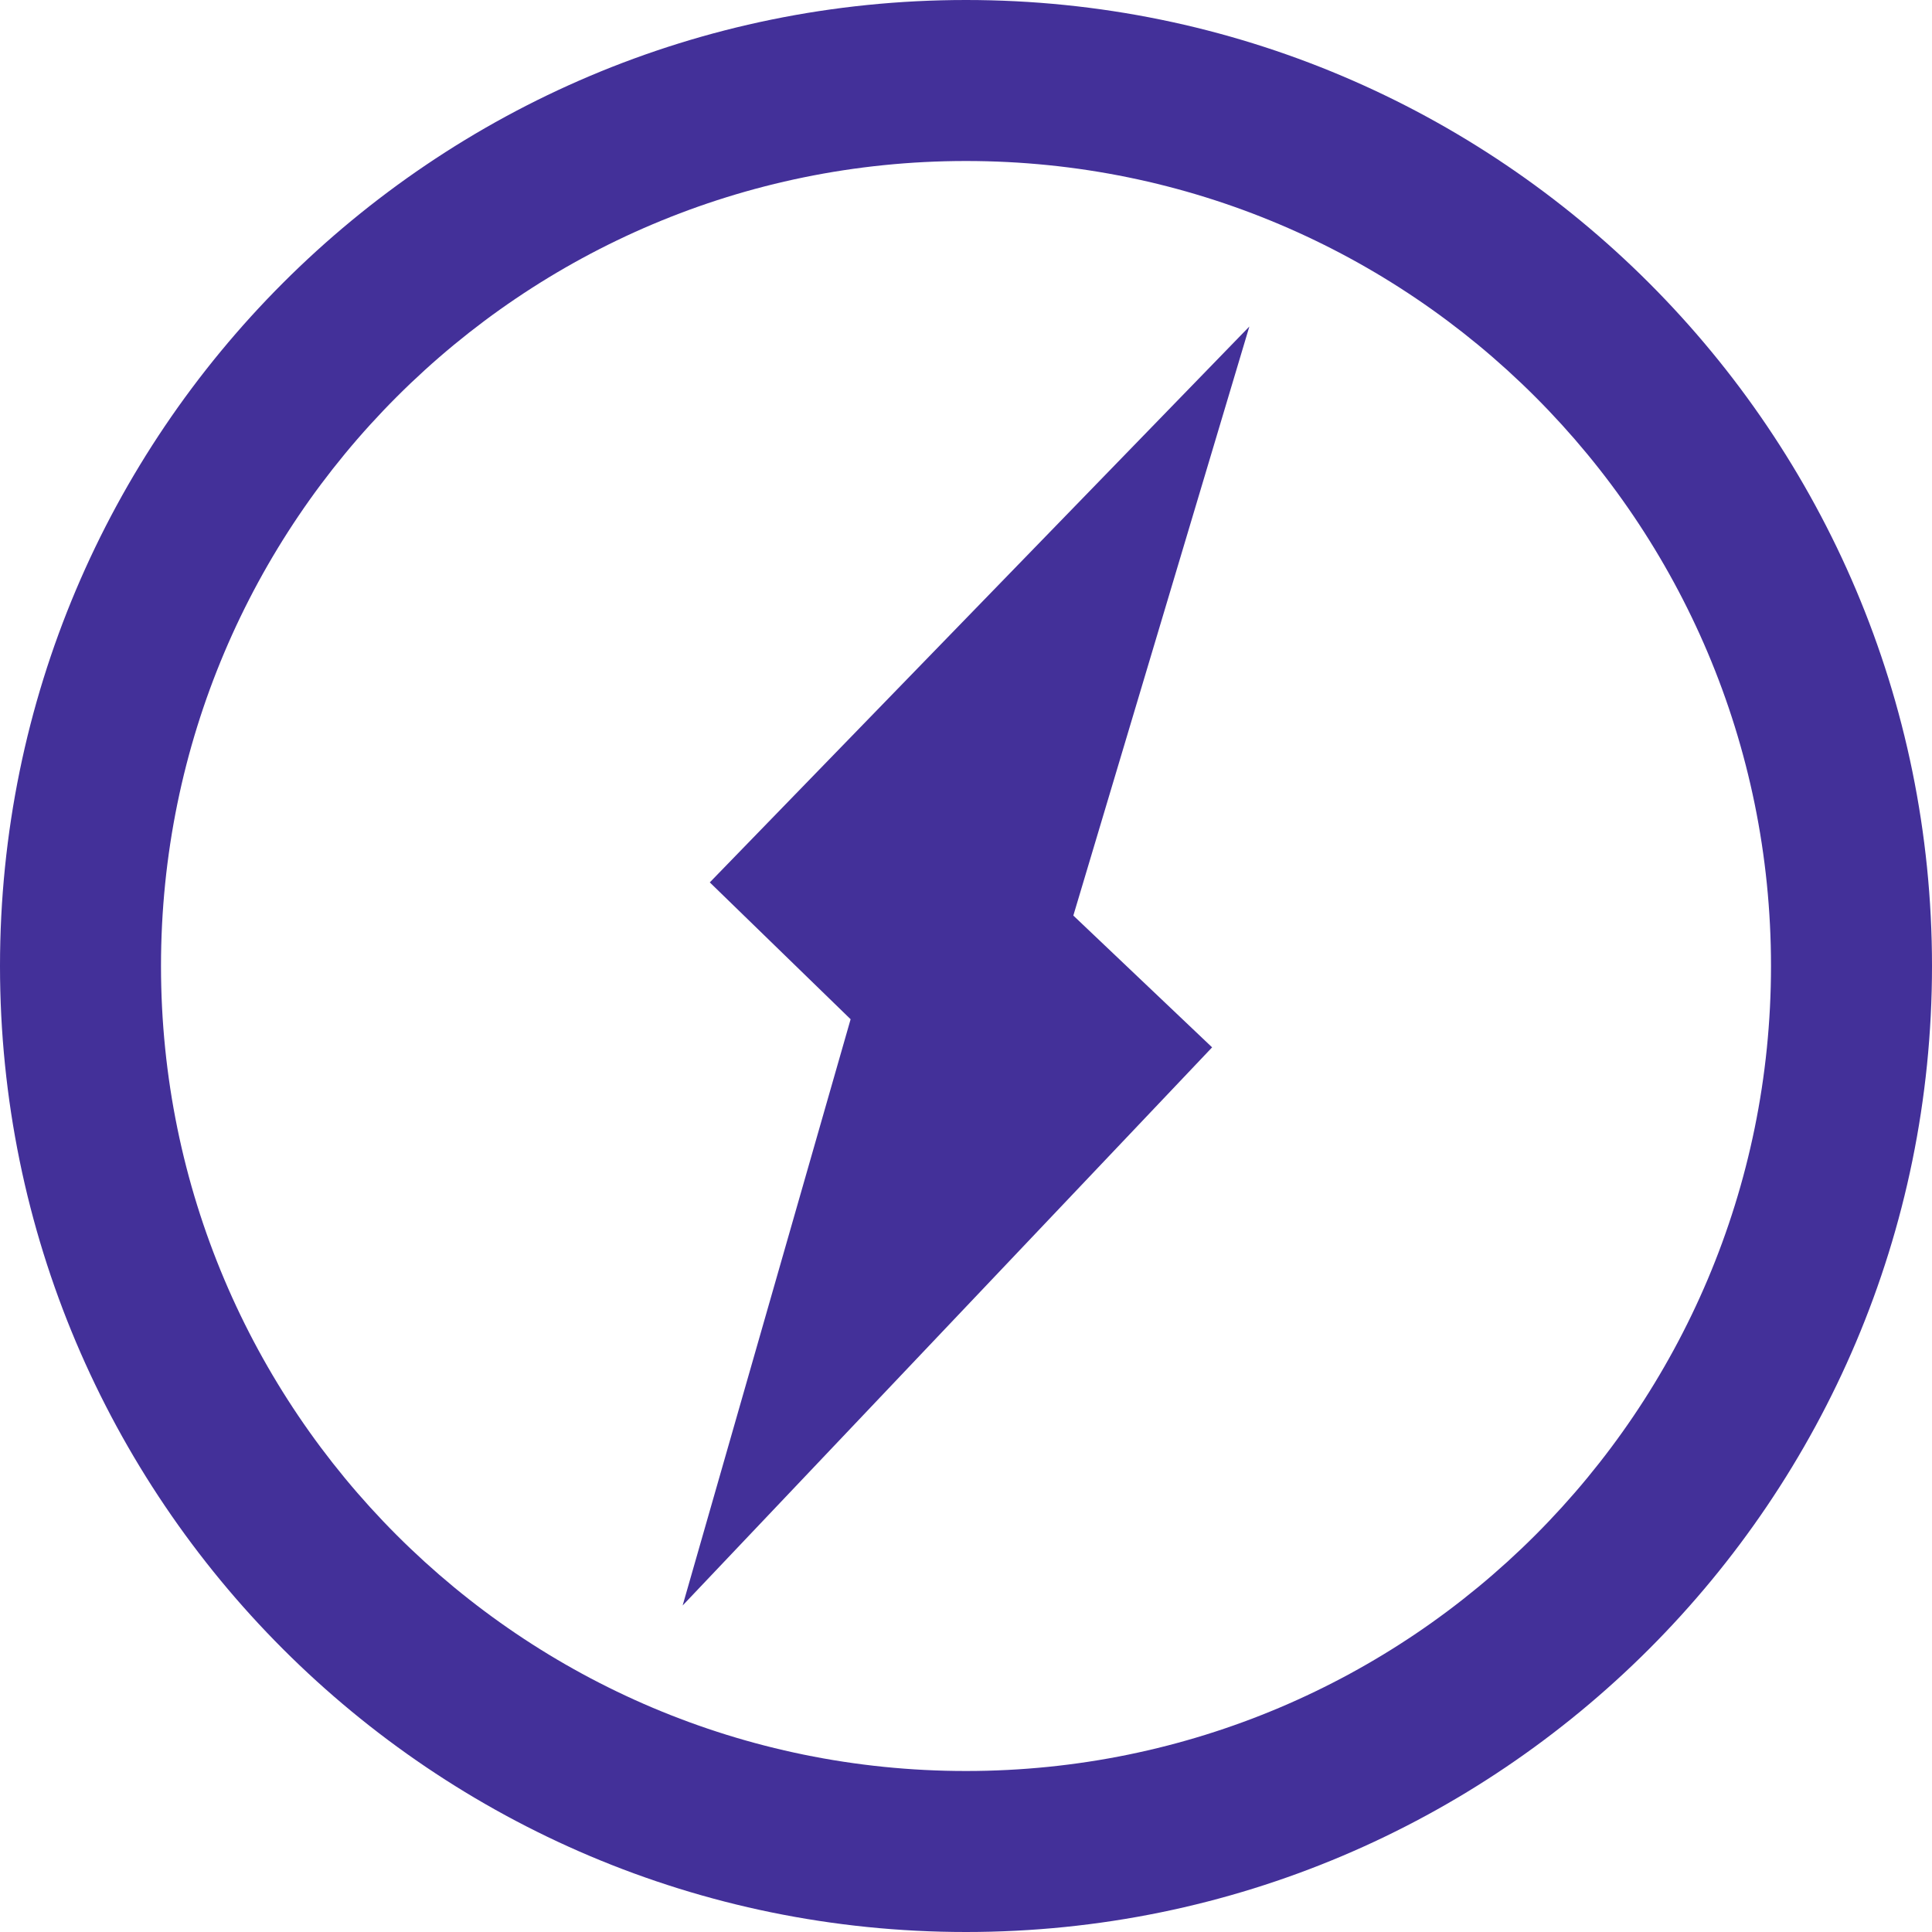 <svg width="18" height="18" viewBox="0 0 18 18" version="1.1" xmlns="http://www.w3.org/2000/svg" xmlns:xlink="http://www.w3.org/1999/xlink">
<g id="Canvas" fill="none">
<g id="Union">
<path fill-rule="evenodd" clip-rule="evenodd" d="M 16.5 9C 16.5 13.142 13.142 16.5 9 16.5C 4.858 16.5 1.5 13.142 1.5 9C 1.5 4.858 4.858 1.5 9 1.5C 13.142 1.5 16.5 4.858 16.5 9ZM 18 9C 18 13.97 13.97 18 9 18C 4.03 18 0 13.97 0 9C 0 4.03 4.03 0 9 0C 13.97 0 18 4.03 18 9ZM 6.36 3.042L 11.387 8.221L 10.075 9.496L 11.64 14.958L 6.707 9.758L 8 8.53L 6.36 3.042Z" transform="translate(18 0) scale(-1 1)" fill="#433099"/>
</g>
</g>
</svg>

